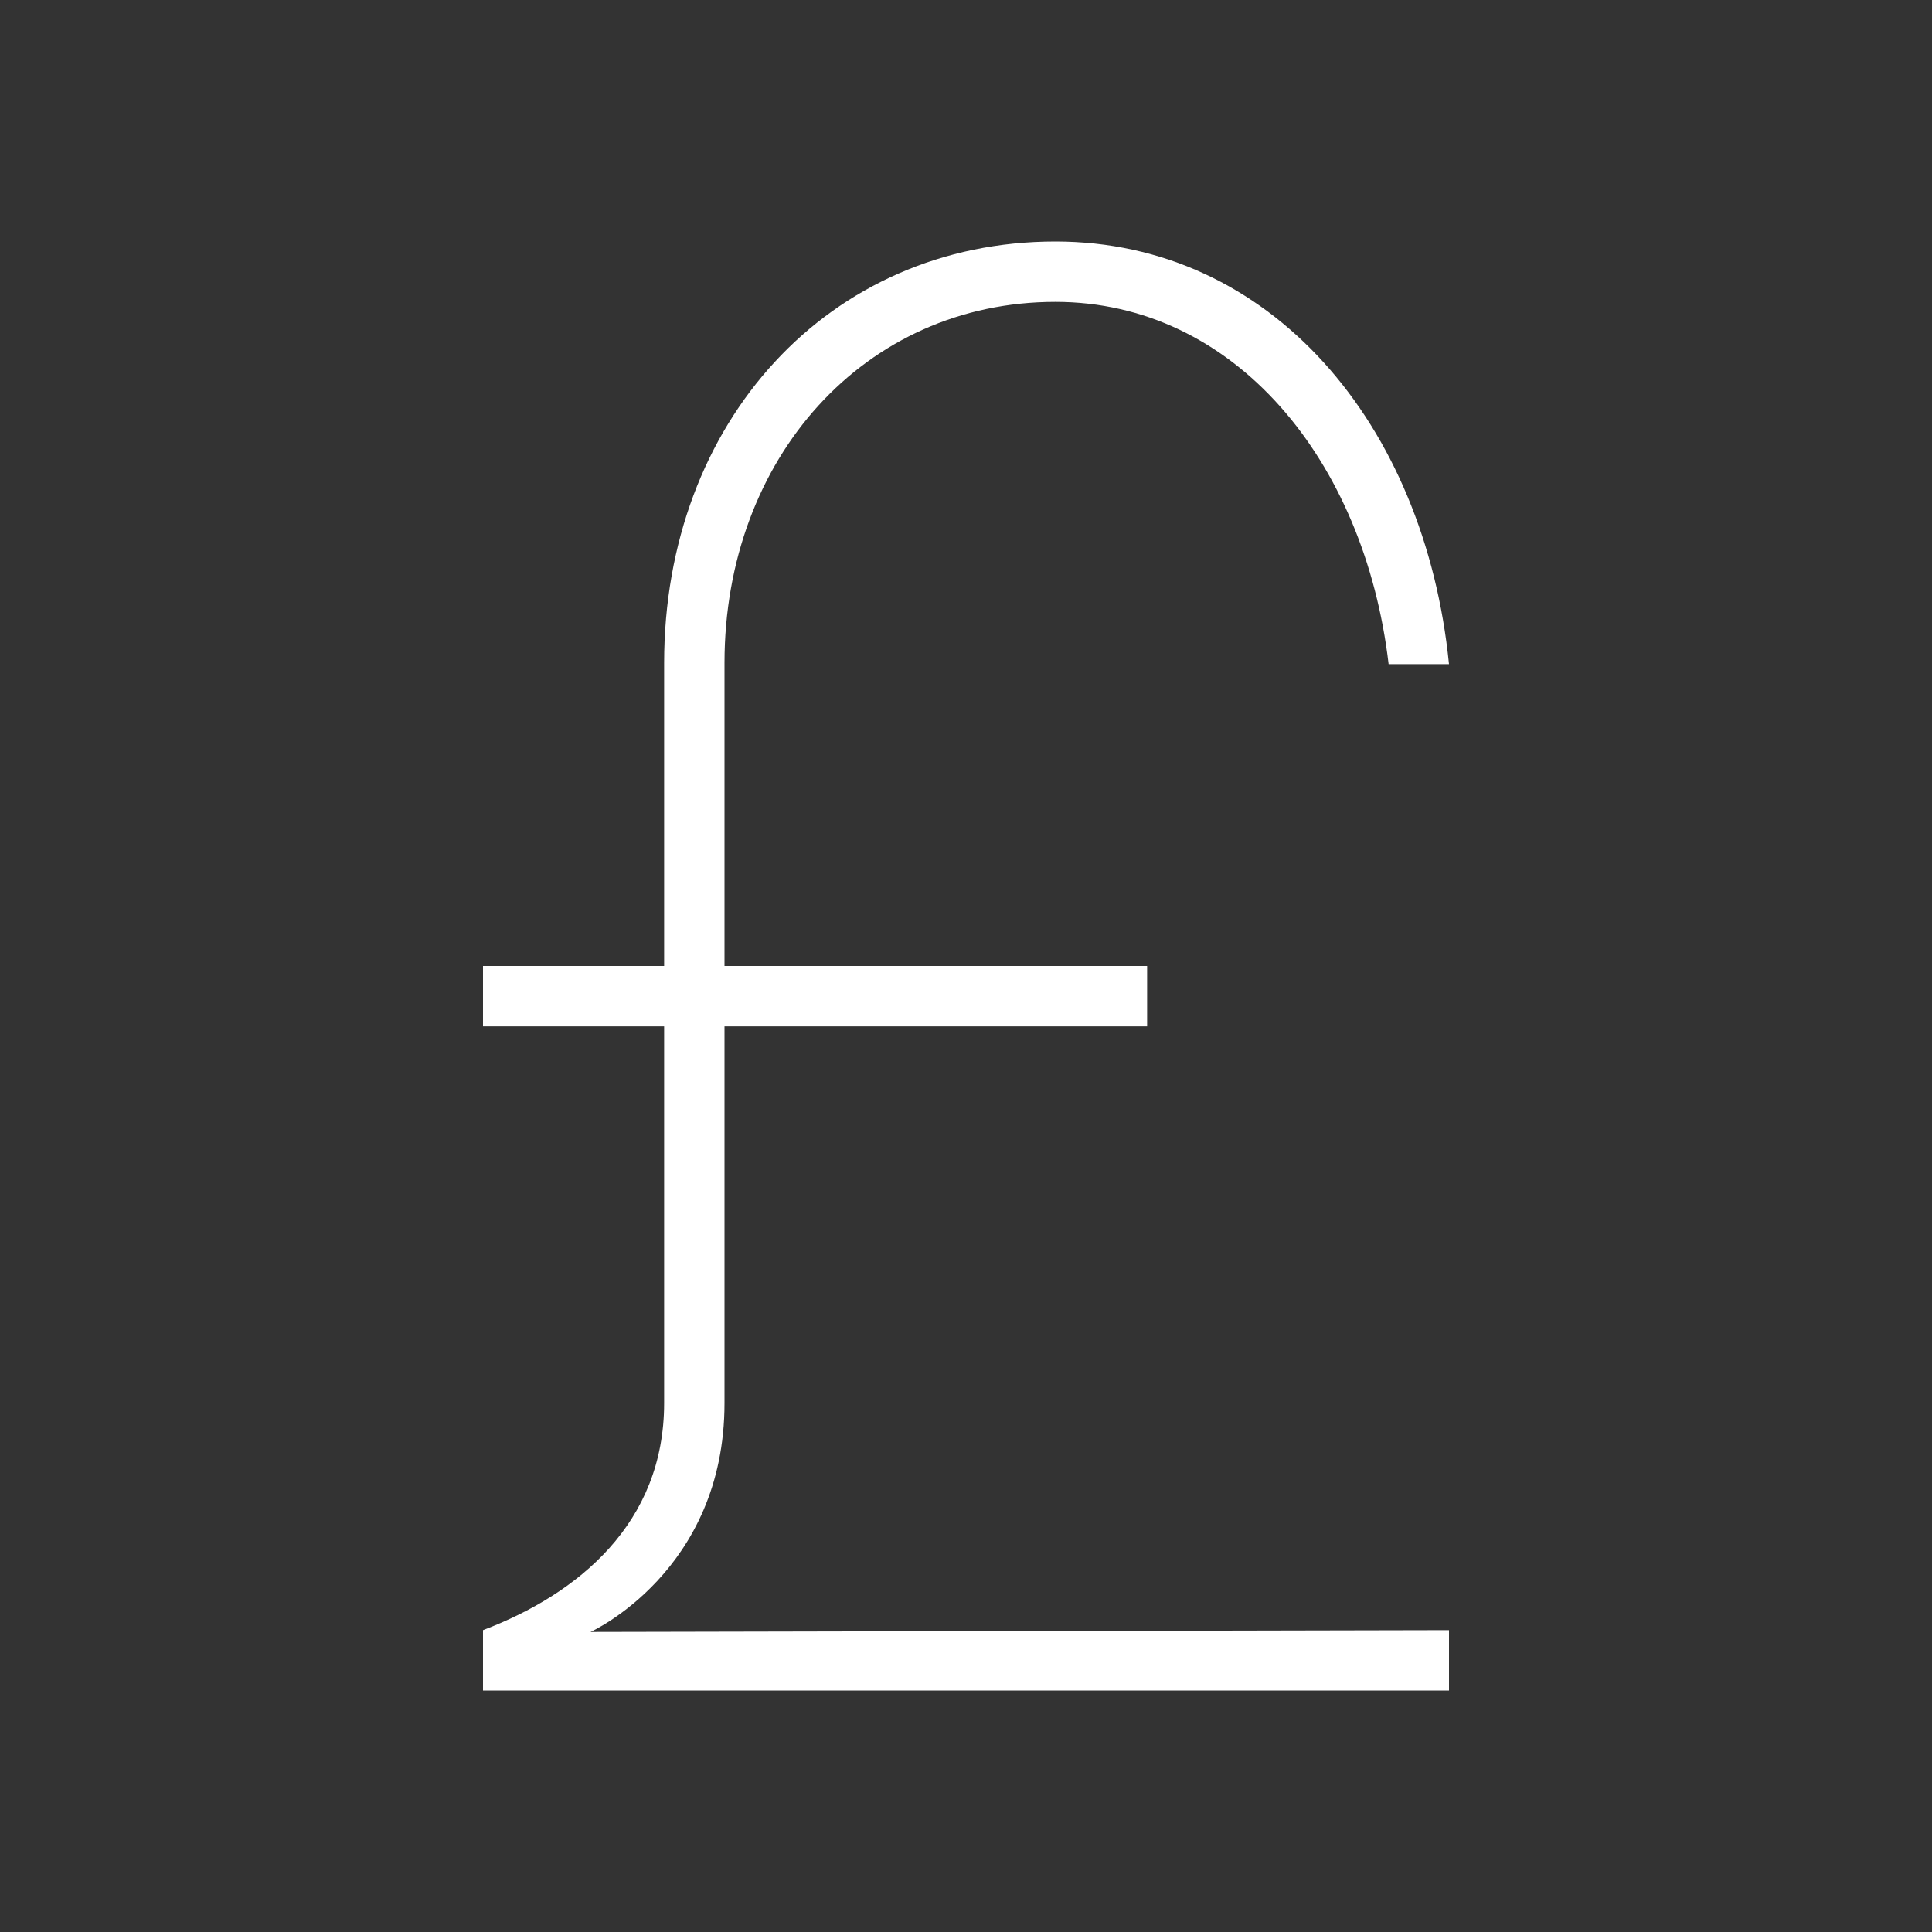 <svg width="32" height="32" viewBox="0 0 32 32" fill="none" xmlns="http://www.w3.org/2000/svg">
<rect x="0" y="0" width="32" height="32" fill="#333333" stroke="none"/>
<path d="M9.78 27.03L24 27V28H8V27C9.58 26.4 11 25.23 11 23.24V17H8V16H11V10.98C11 6.99 13.73 4 17.48 4C21.04 4 23.6 7.01 24 11H23C22.6 7.61 20.44 5 17.48 5C14.32 5 12 7.59 12 10.98V16H19V17H12V23.24C12 26.03 9.78 27.03 9.78 27.03Z" fill="white"/>
</svg>
